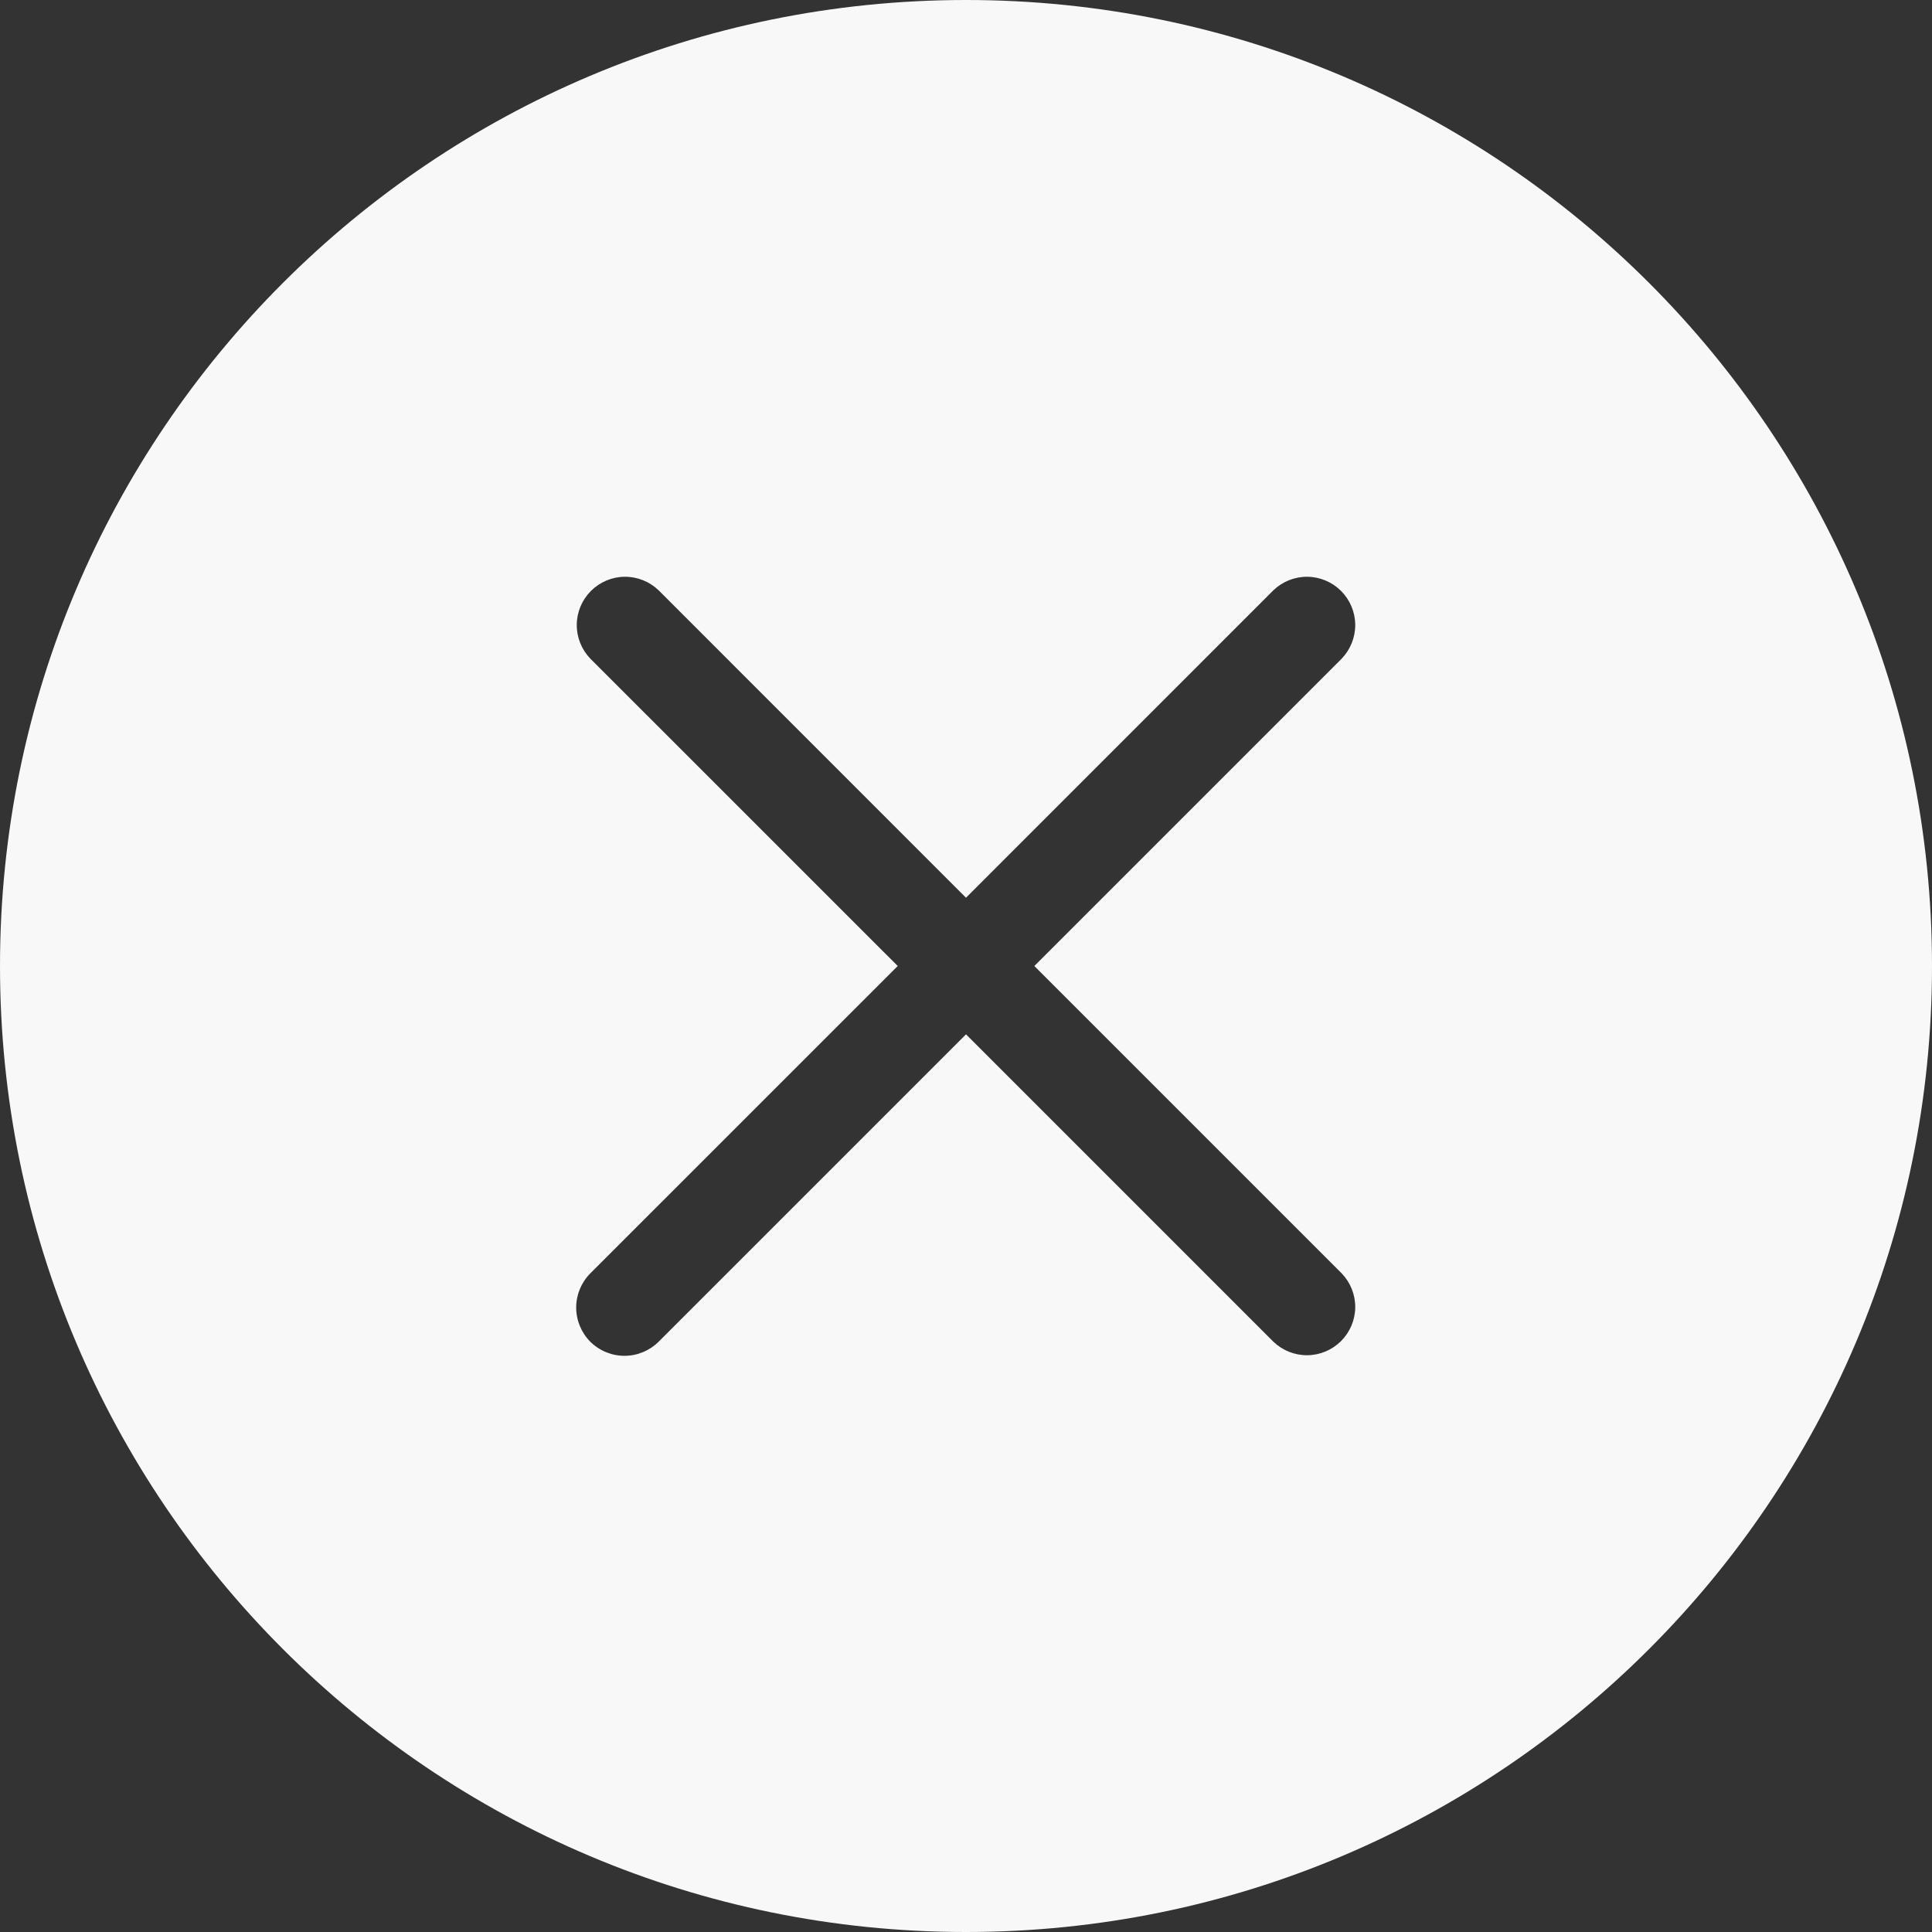 <svg width="30" height="30" viewBox="0 0 30 30" fill="none" xmlns="http://www.w3.org/2000/svg">
<rect x="0" y="0" width="30" height="30" fill="#333333" stroke="none"/>
<path fill-rule="evenodd" clip-rule="evenodd" d="M30 15C30 23.285 23.285 30 15 30C6.715 30 0 23.285 0 15C0 6.715 6.715 0 15 0C23.285 0 30 6.715 30 15ZM9.166 20.834C9.026 20.693 8.947 20.502 8.947 20.303C8.947 20.104 9.026 19.914 9.166 19.773L13.94 15L9.166 10.227C9.03 10.085 8.954 9.896 8.956 9.699C8.958 9.503 9.037 9.315 9.176 9.176C9.315 9.037 9.503 8.958 9.699 8.956C9.896 8.954 10.085 9.03 10.227 9.166L15 13.94L19.773 9.166C19.915 9.03 20.104 8.954 20.301 8.956C20.497 8.958 20.685 9.037 20.824 9.176C20.963 9.315 21.042 9.503 21.044 9.699C21.046 9.896 20.97 10.085 20.834 10.227L16.061 15L20.834 19.773C20.97 19.915 21.046 20.104 21.044 20.301C21.042 20.497 20.963 20.685 20.824 20.824C20.685 20.963 20.497 21.042 20.301 21.044C20.104 21.046 19.915 20.97 19.773 20.834L15 16.061L10.227 20.834C10.086 20.974 9.896 21.053 9.697 21.053C9.498 21.053 9.307 20.974 9.166 20.834Z" fill="#F8F8F8"/>
</svg>

